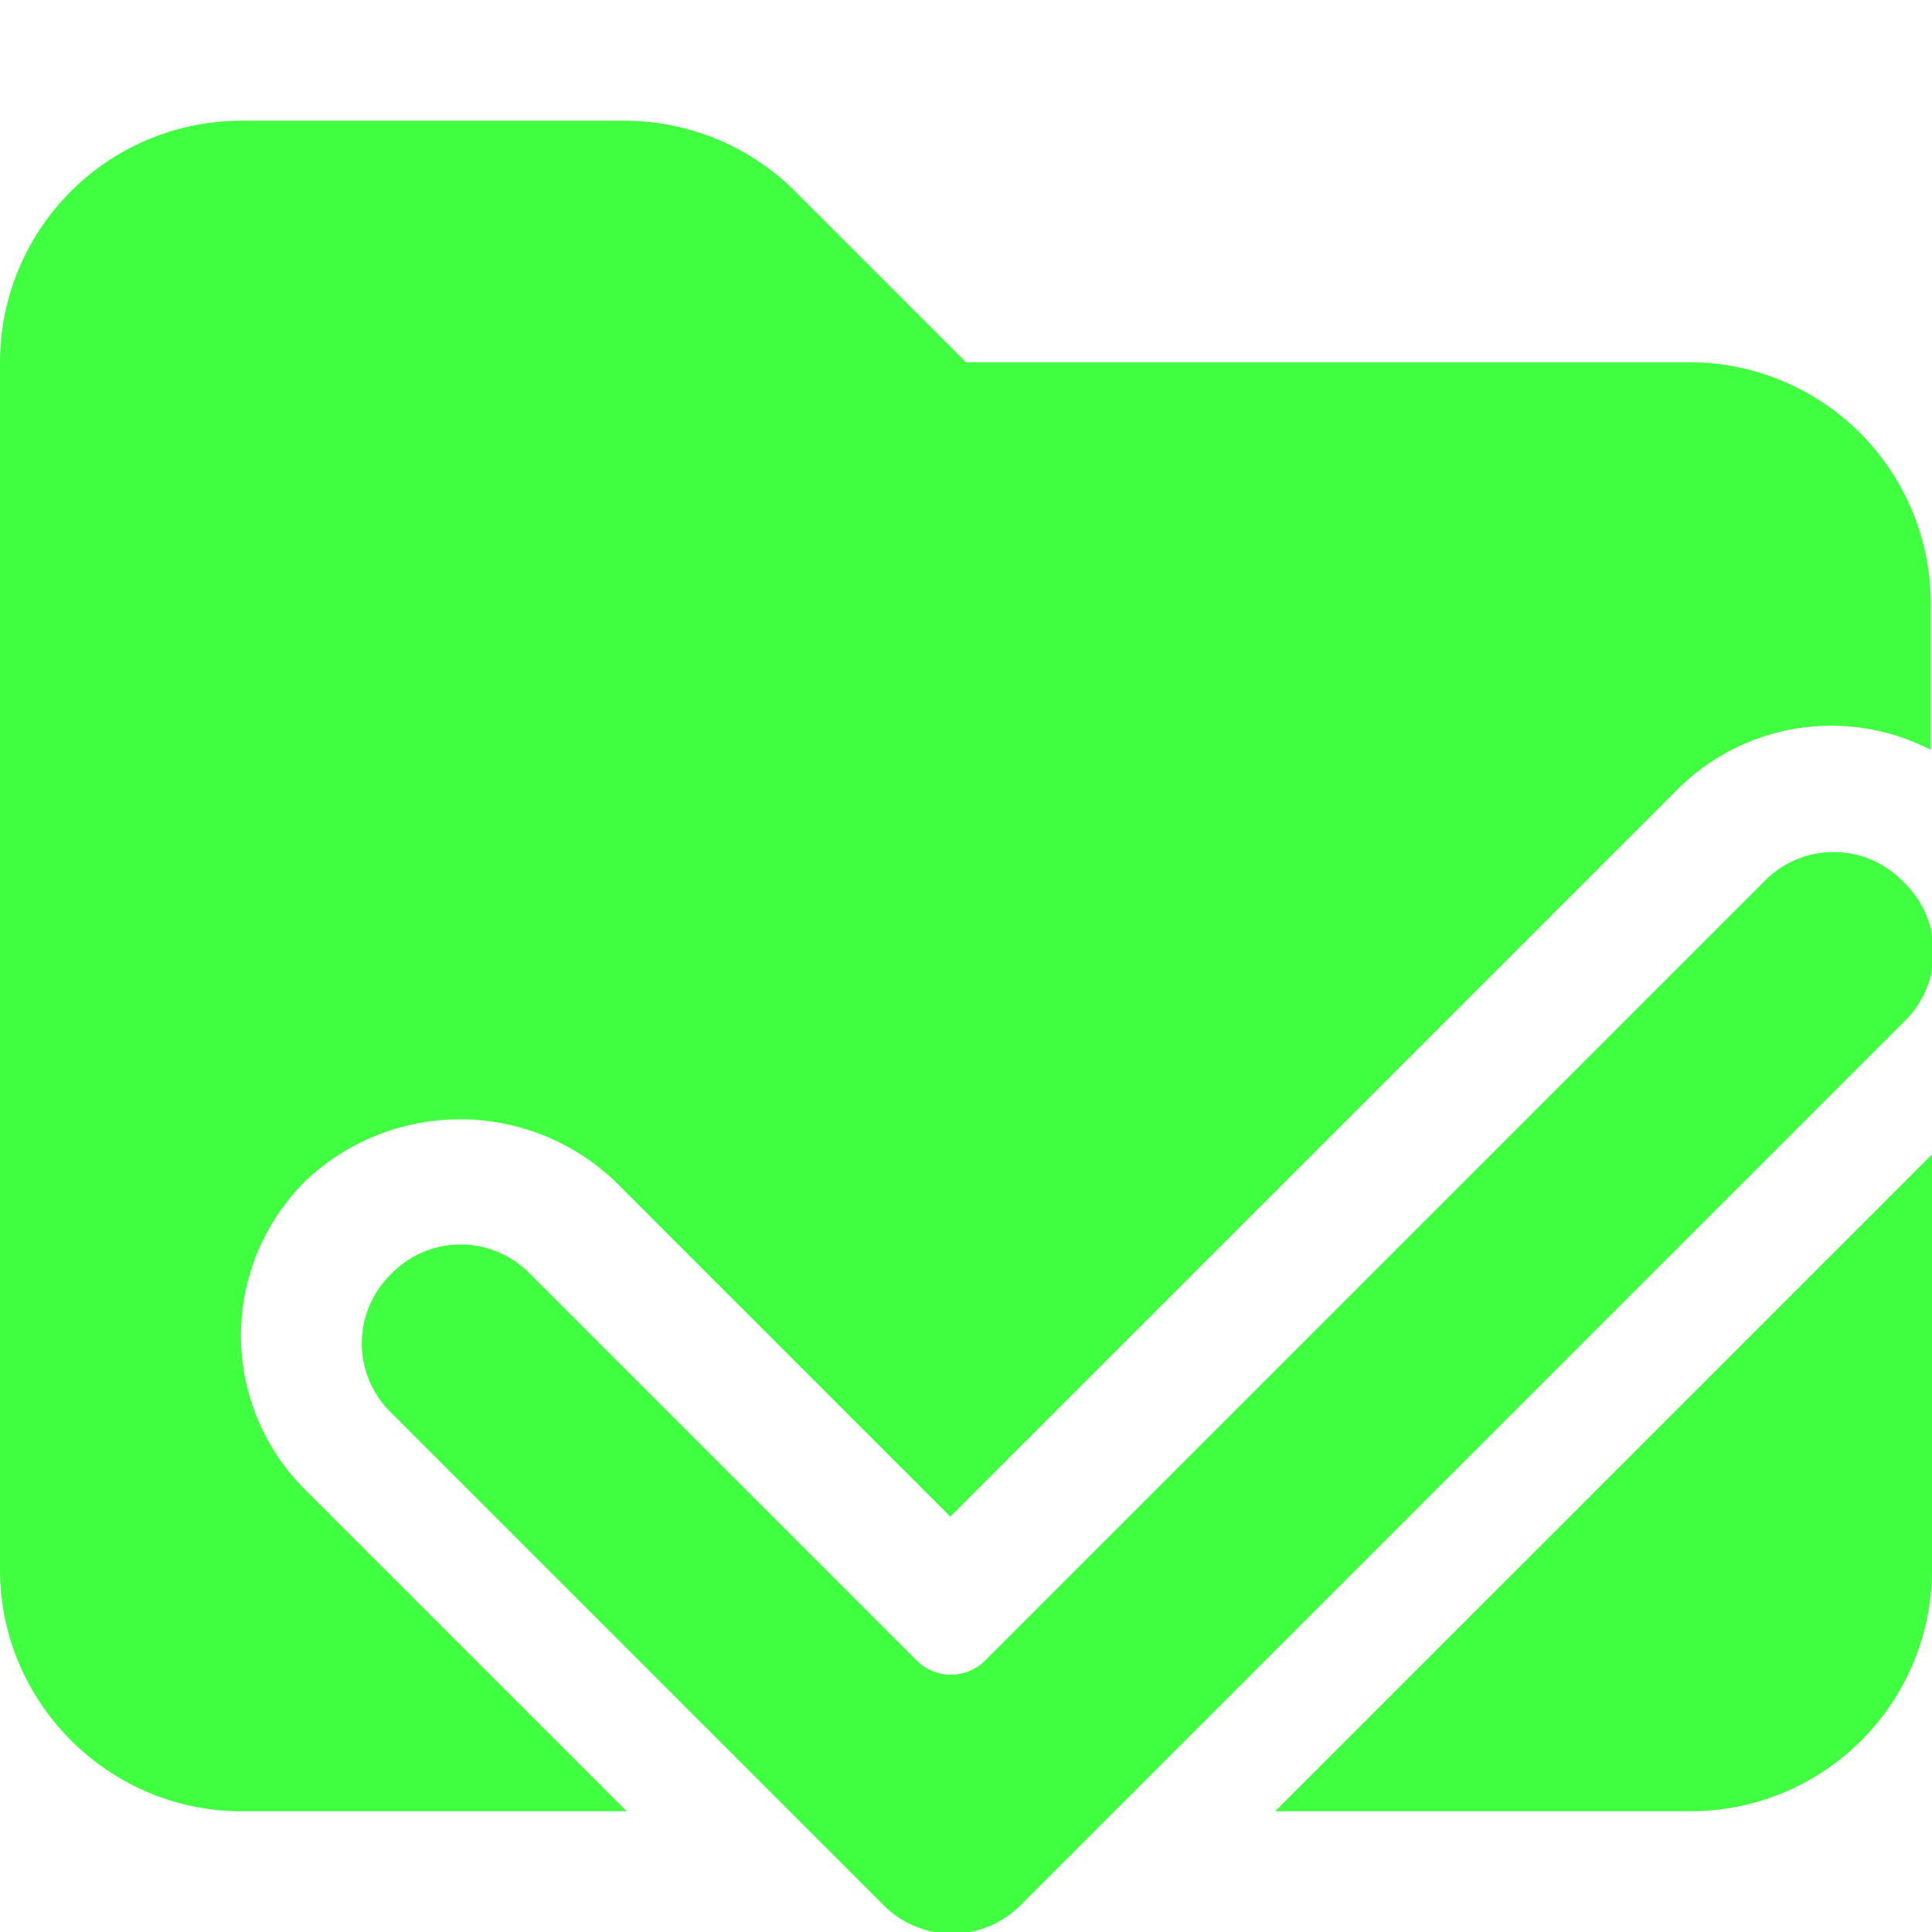 <svg xmlns="http://www.w3.org/2000/svg" viewBox="0 0 16 16"><path fill="#40ff40" d="M14 15a2 2 0 0 0 2-2V9.56L10.56 15zm0-12H8L6.59 1.59A2 2 0 0 0 5.18 1H2.01A2 2 0 0 0 0 3v10c0 1.1.9 2 2 2h3.19l-2.66-2.66a1.8 1.8 0 0 1 0-2.56 1.86 1.86 0 0 1 2.56 0l2.78 2.78 6.03-6.03a1.8 1.8 0 0 1 2.09-.32V5a2 2 0 0 0-2-2Z"/><path fill="#40ff40" d="M15.76 7.3a.8.8 0 0 0-1.15 0l-6.45 6.45a.4.4 0 0 1-.57 0l-3.2-3.2a.8.8 0 0 0-1.15 0 .8.8 0 0 0 0 1.15l4.07 4.07a.8.8 0 0 0 1.15 0l7.31-7.31a.8.8 0 0 0 0-1.15Z"/></svg>